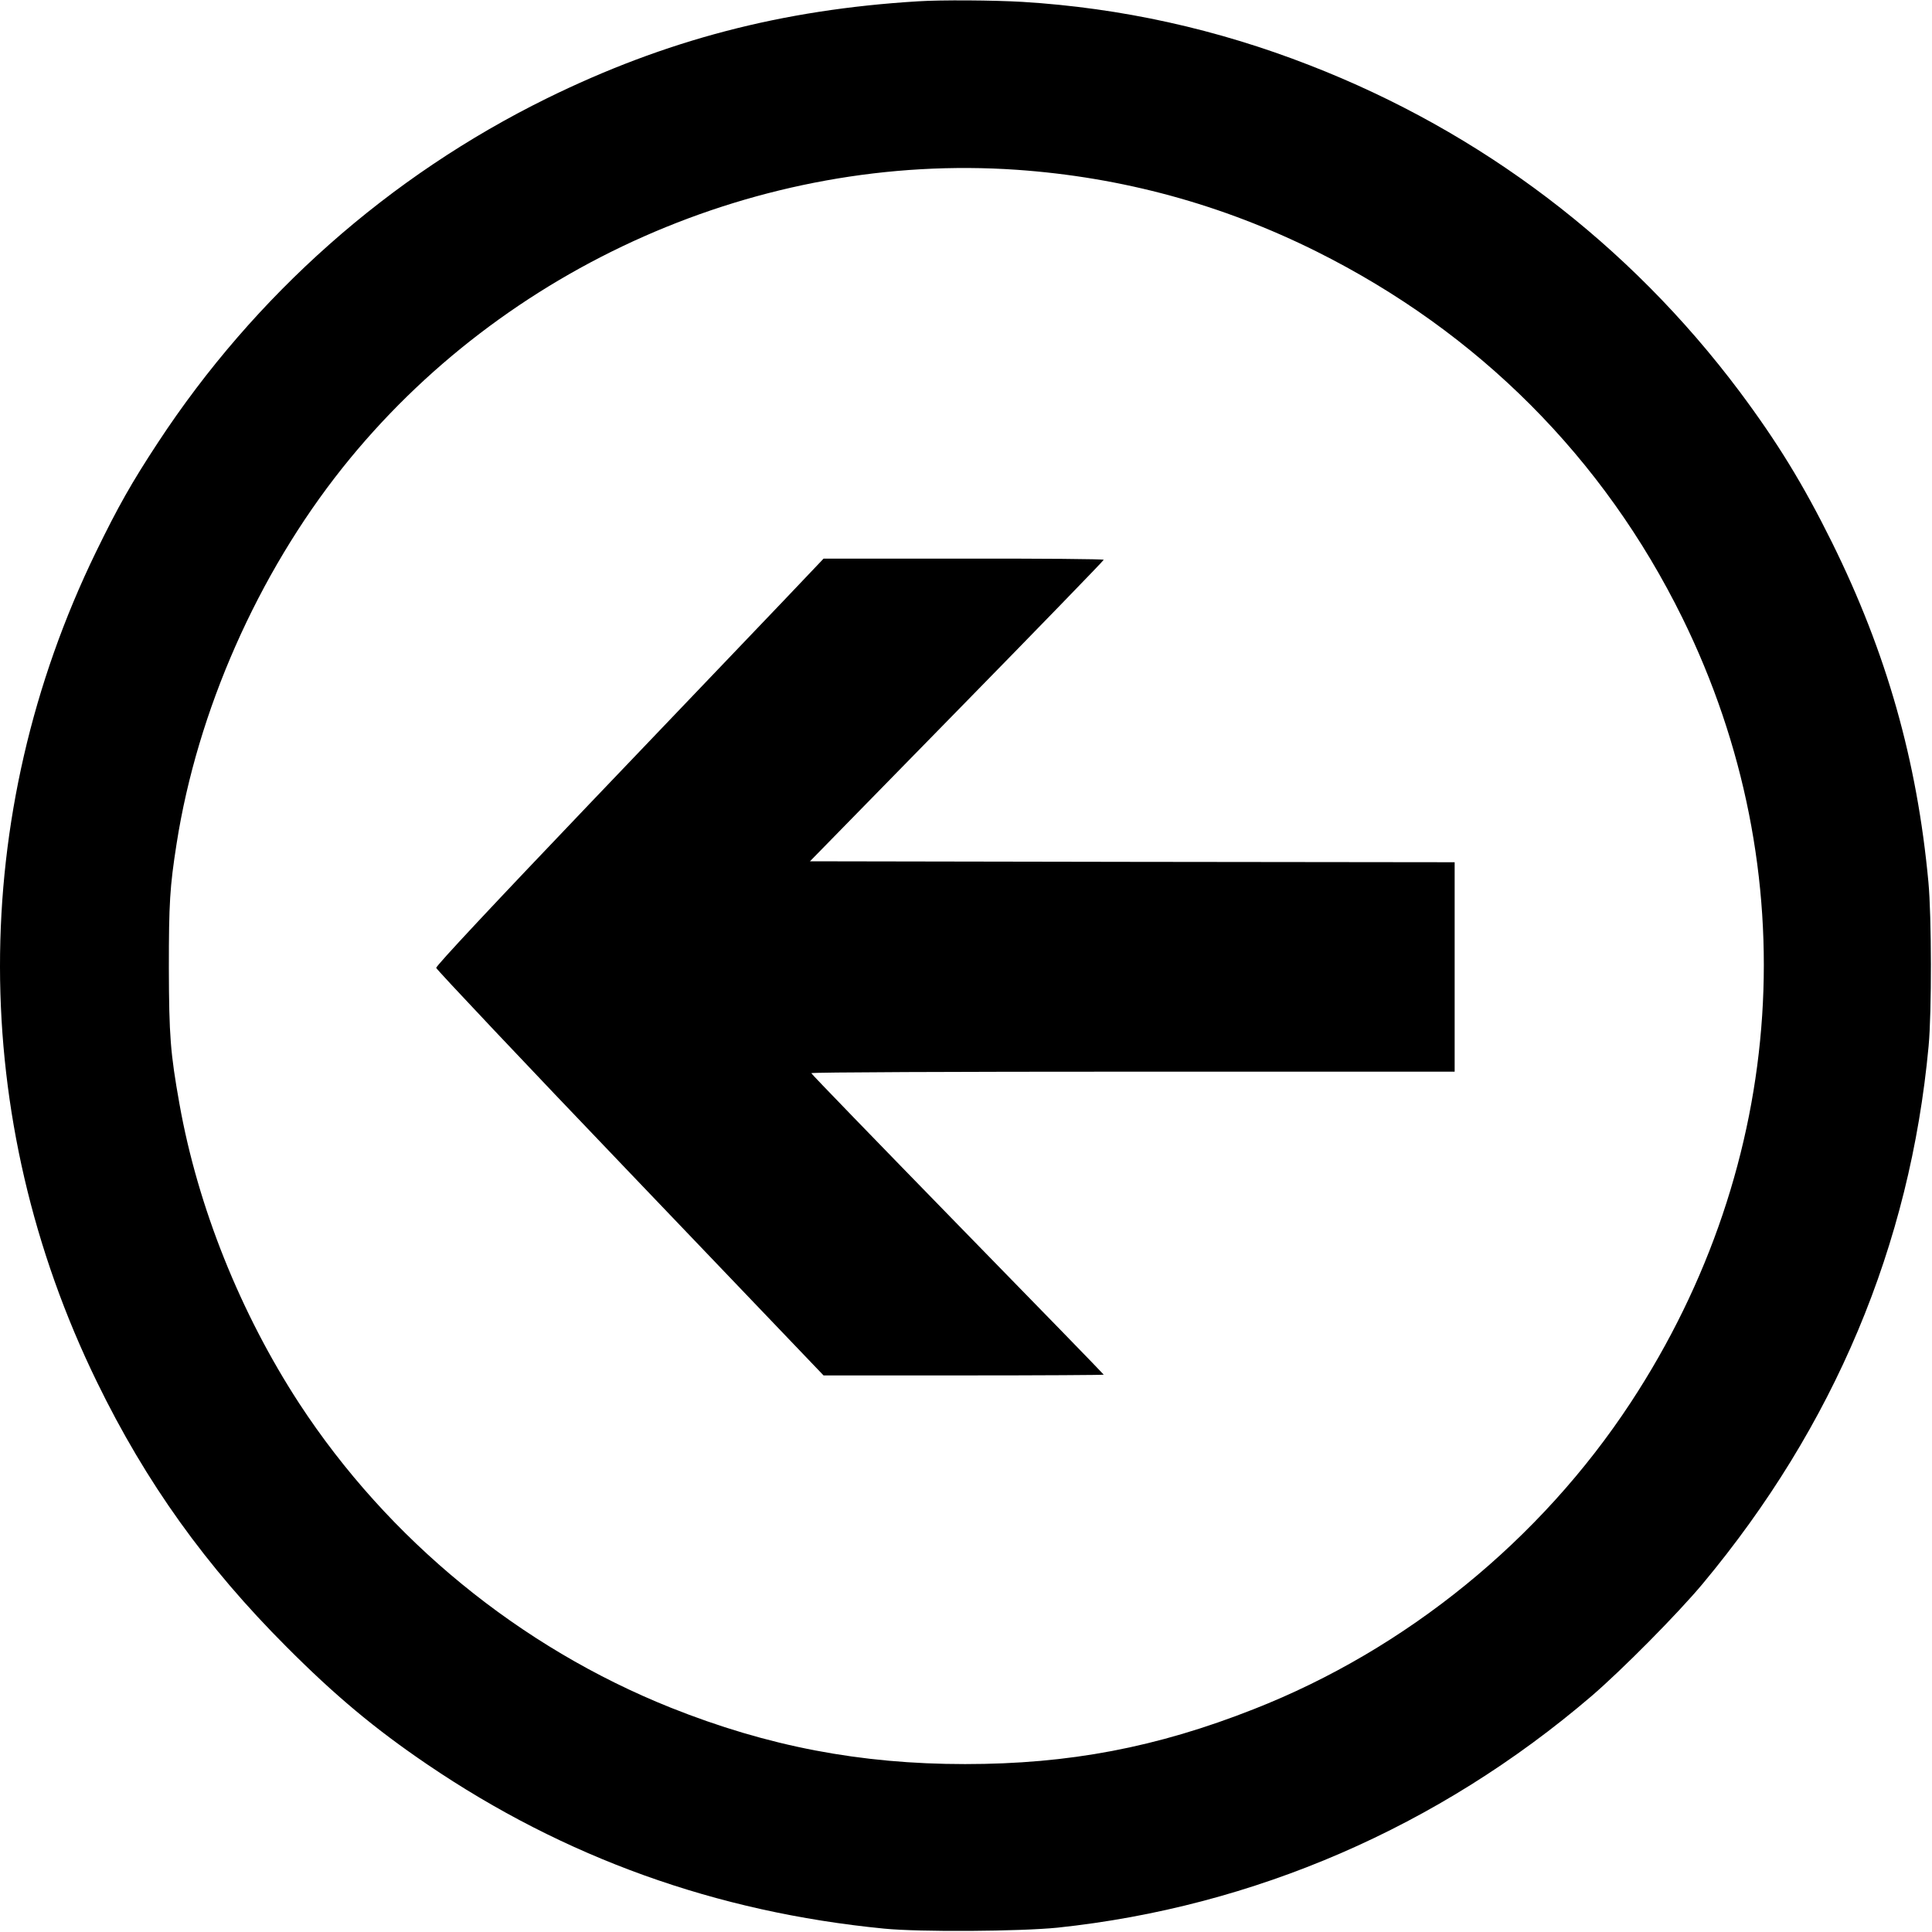 <?xml version="1.0" standalone="no"?>
<!DOCTYPE svg PUBLIC "-//W3C//DTD SVG 20010904//EN"
 "http://www.w3.org/TR/2001/REC-SVG-20010904/DTD/svg10.dtd">
<svg version="1.0" xmlns="http://www.w3.org/2000/svg"
 width="1024pt" height="1024pt" viewBox="0 0 1024 1024"
 preserveAspectRatio="xMidYMid meet">

<g transform="translate(0,1024) scale(0.1,-0.1)"
fill="#000000" stroke="none">
<path d="M4865 10233 c-722 -44 -1339 -206 -1966 -514 -837 -412 -1548 -1042
-2062 -1825 -140 -213 -212 -341 -328 -579 -680 -1398 -679 -2999 5 -4400 260
-534 578 -977 1006 -1405 256 -257 468 -434 745 -622 727 -494 1531 -783 2420
-870 191 -19 720 -15 920 5 1041 110 2019 533 2830 1227 162 139 456 436 589
595 697 836 1100 1794 1198 2850 17 181 16 689 -1 870 -60 645 -222 1216 -511
1800 -152 307 -290 532 -490 800 -587 783 -1367 1375 -2278 1729 -492 192
-1000 304 -1522 336 -151 9 -433 11 -555 3z m525 -893 c557 -39 1087 -183
1590 -434 855 -427 1519 -1092 1937 -1941 660 -1342 559 -2891 -274 -4159
-478 -728 -1190 -1308 -1998 -1625 -515 -203 -979 -291 -1530 -291 -556 0
-1046 94 -1560 299 -800 320 -1497 891 -1968 1611 -313 480 -539 1044 -636
1590 -48 269 -55 360 -56 720 0 342 5 429 41 658 110 704 430 1428 879 1992
853 1071 2217 1674 3575 1580z"/>
<path d="M4154 7057 c-116 -122 -579 -606 -1028 -1076 -509 -533 -816 -861
-814 -871 2 -9 464 -499 1028 -1088 l1025 -1072 743 0 c408 0 742 2 742 4 0 2
-349 361 -775 797 -426 437 -775 797 -775 801 0 5 767 8 1705 8 l1705 0 0 555
0 555 -1709 2 -1708 3 778 795 c428 437 778 798 779 803 0 4 -334 7 -742 6
l-743 0 -211 -222z"/>
</g>
</svg>
